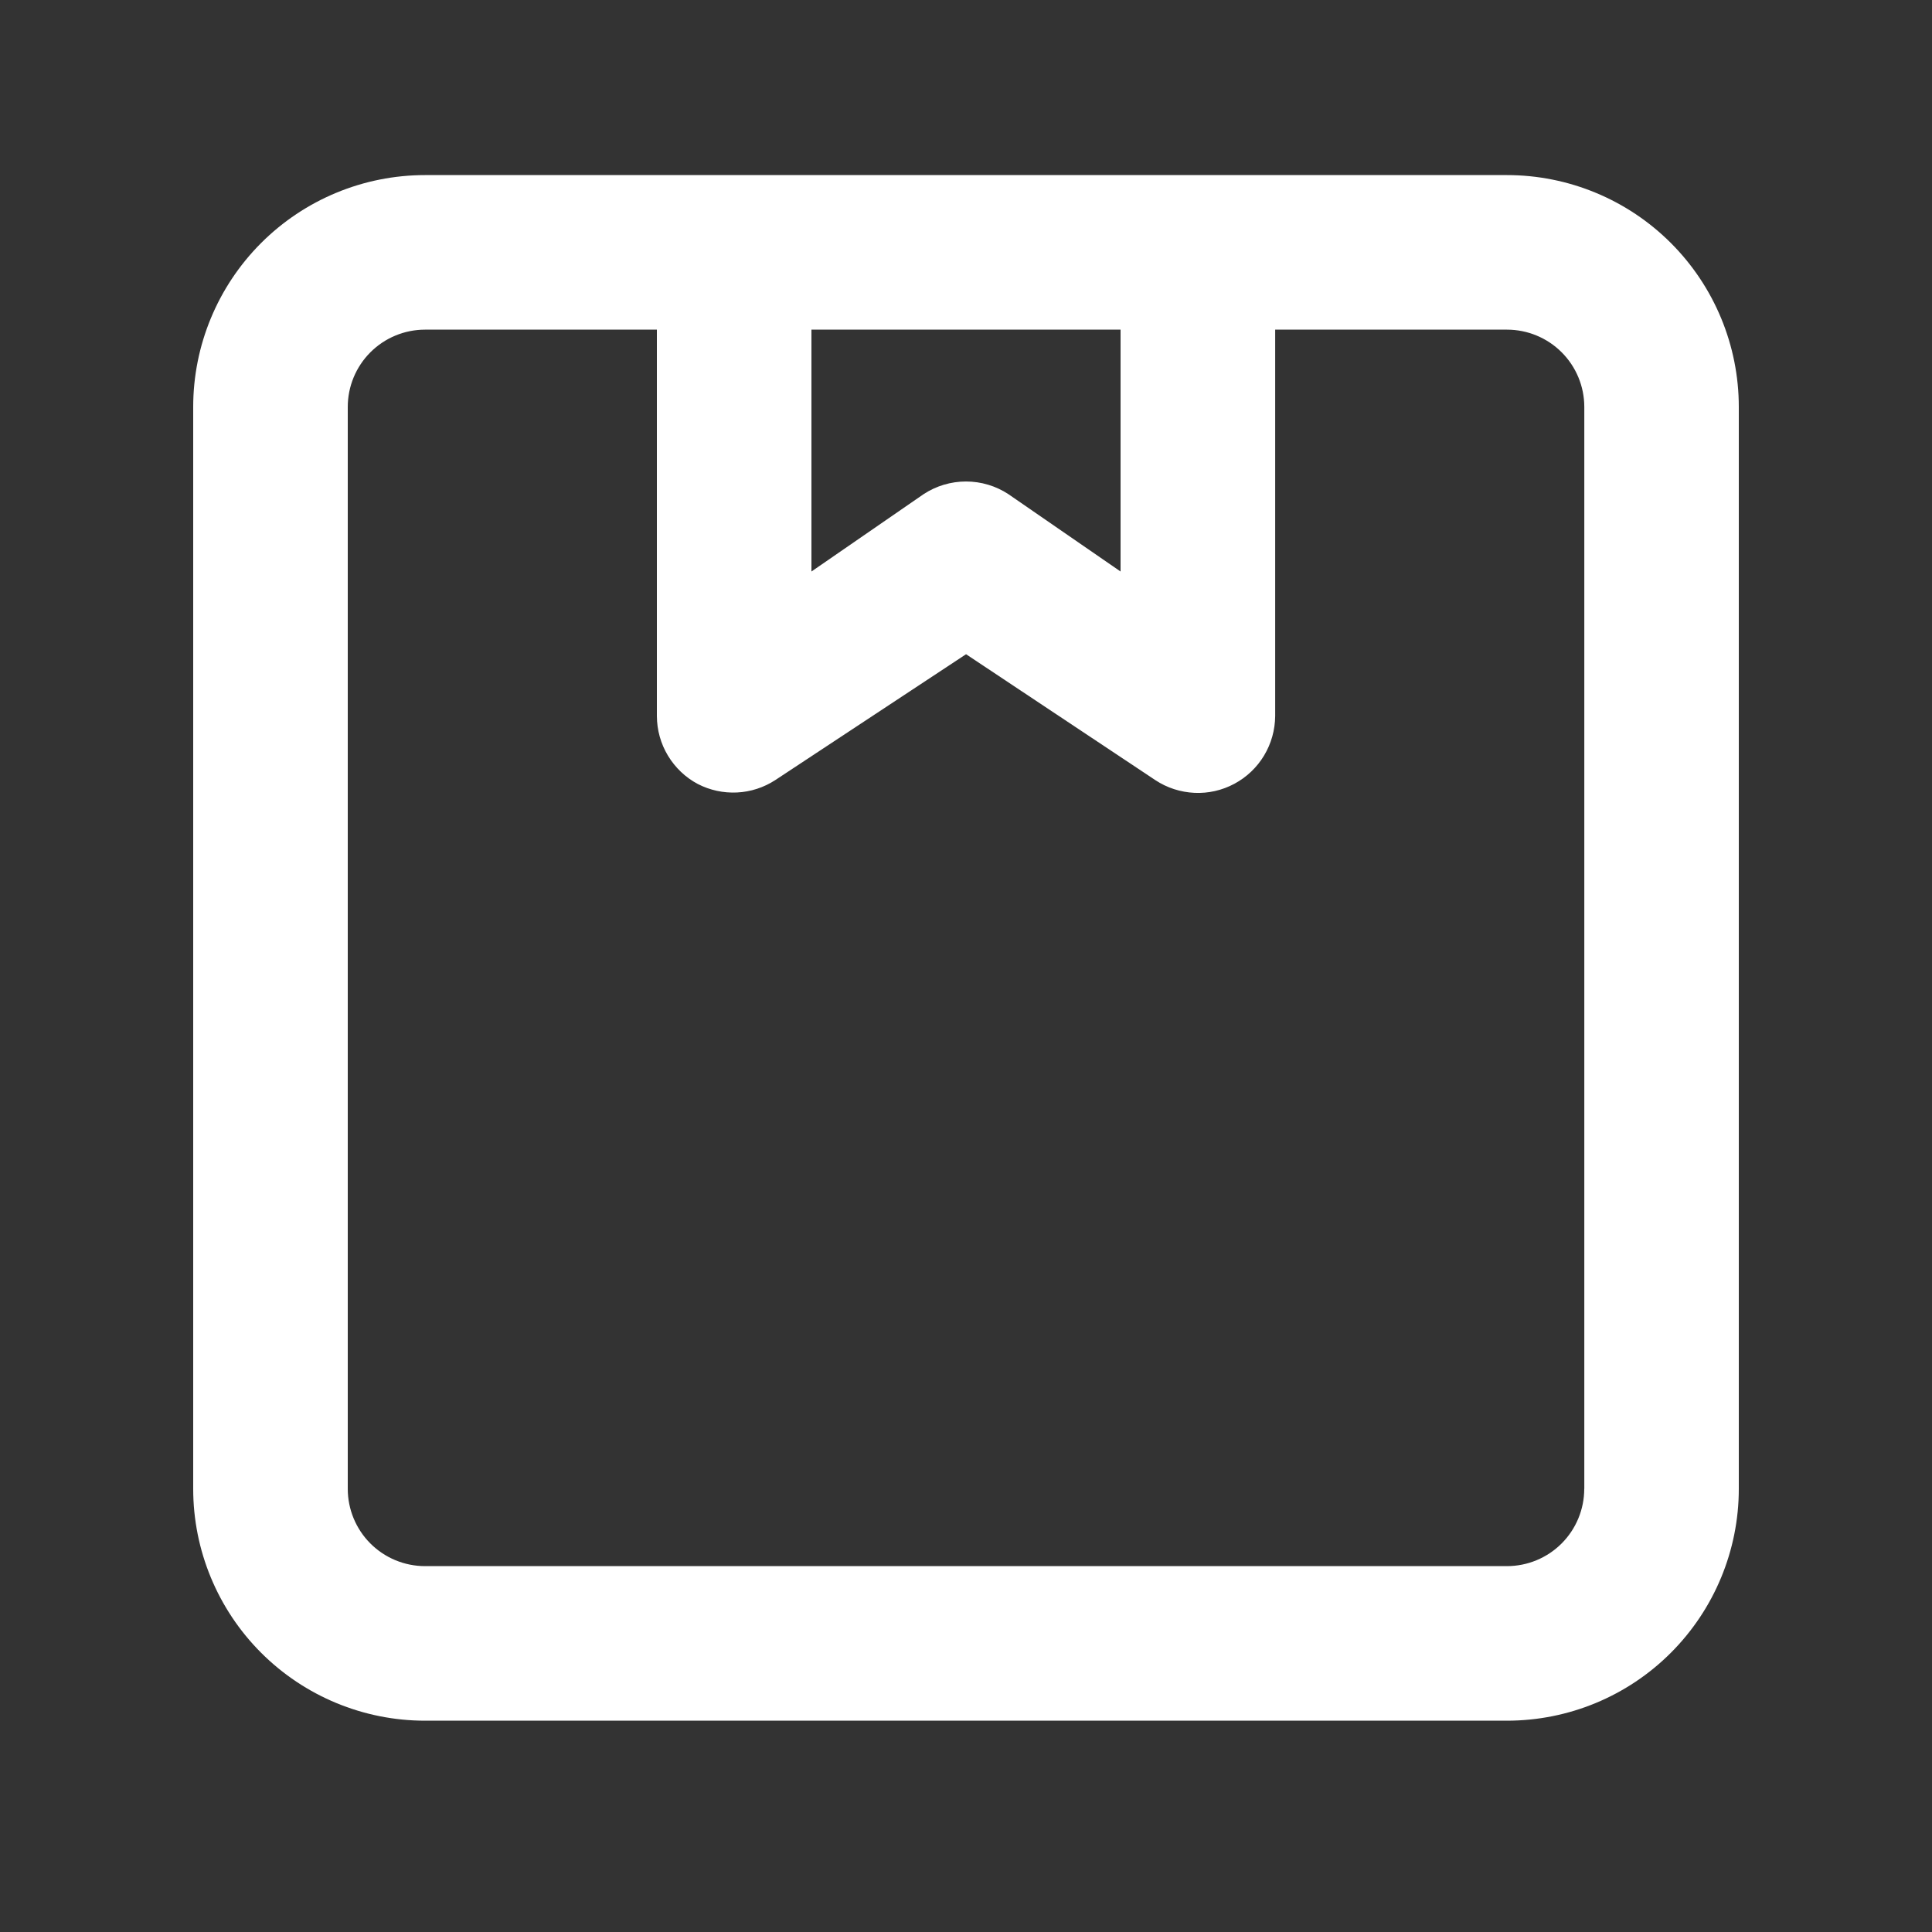 <!-- Generated by IcoMoon.io -->
<svg version="1.1" xmlns="http://www.w3.org/2000/svg" width="32" height="32" viewBox="0 0 32 32">
<rect x="0" y="0" width="32" height="32" fill="#333333" stroke="none"/>
<title>web_logs</title>
<path fill="#fff" d="M24.96 2.9h-17.92c-1.018 0-1.995 0.405-2.715 1.125s-1.125 1.697-1.125 2.715v17.92c0 1.018 0.405 1.995 1.125 2.715s1.697 1.125 2.715 1.125h17.92c1.018 0 1.995-0.404 2.715-1.125s1.125-1.697 1.125-2.715v-17.92c0-1.018-0.405-1.995-1.125-2.715s-1.697-1.125-2.715-1.125zM13.44 5.46h5.12v4.006l-1.856-1.28c-0.209-0.138-0.454-0.211-0.704-0.211s-0.495 0.073-0.704 0.211l-1.856 1.28v-4.006zM26.24 24.66c0 0.339-0.135 0.665-0.375 0.905s-0.566 0.375-0.905 0.375h-17.92c-0.339 0-0.665-0.135-0.905-0.375s-0.375-0.566-0.375-0.905v-17.92c0-0.339 0.135-0.665 0.375-0.905s0.566-0.375 0.905-0.375h3.84v6.4c0.001 0.232 0.064 0.459 0.184 0.657s0.29 0.361 0.495 0.469c0.2 0.103 0.424 0.151 0.649 0.14s0.443-0.082 0.631-0.204l3.162-2.086 3.136 2.086c0.192 0.127 0.416 0.199 0.646 0.21s0.459-0.041 0.662-0.15c0.203-0.109 0.373-0.27 0.492-0.468s0.182-0.423 0.184-0.654v-6.4h3.84c0.339 0 0.665 0.135 0.905 0.375s0.375 0.566 0.375 0.905v17.92z"></path>
</svg>
